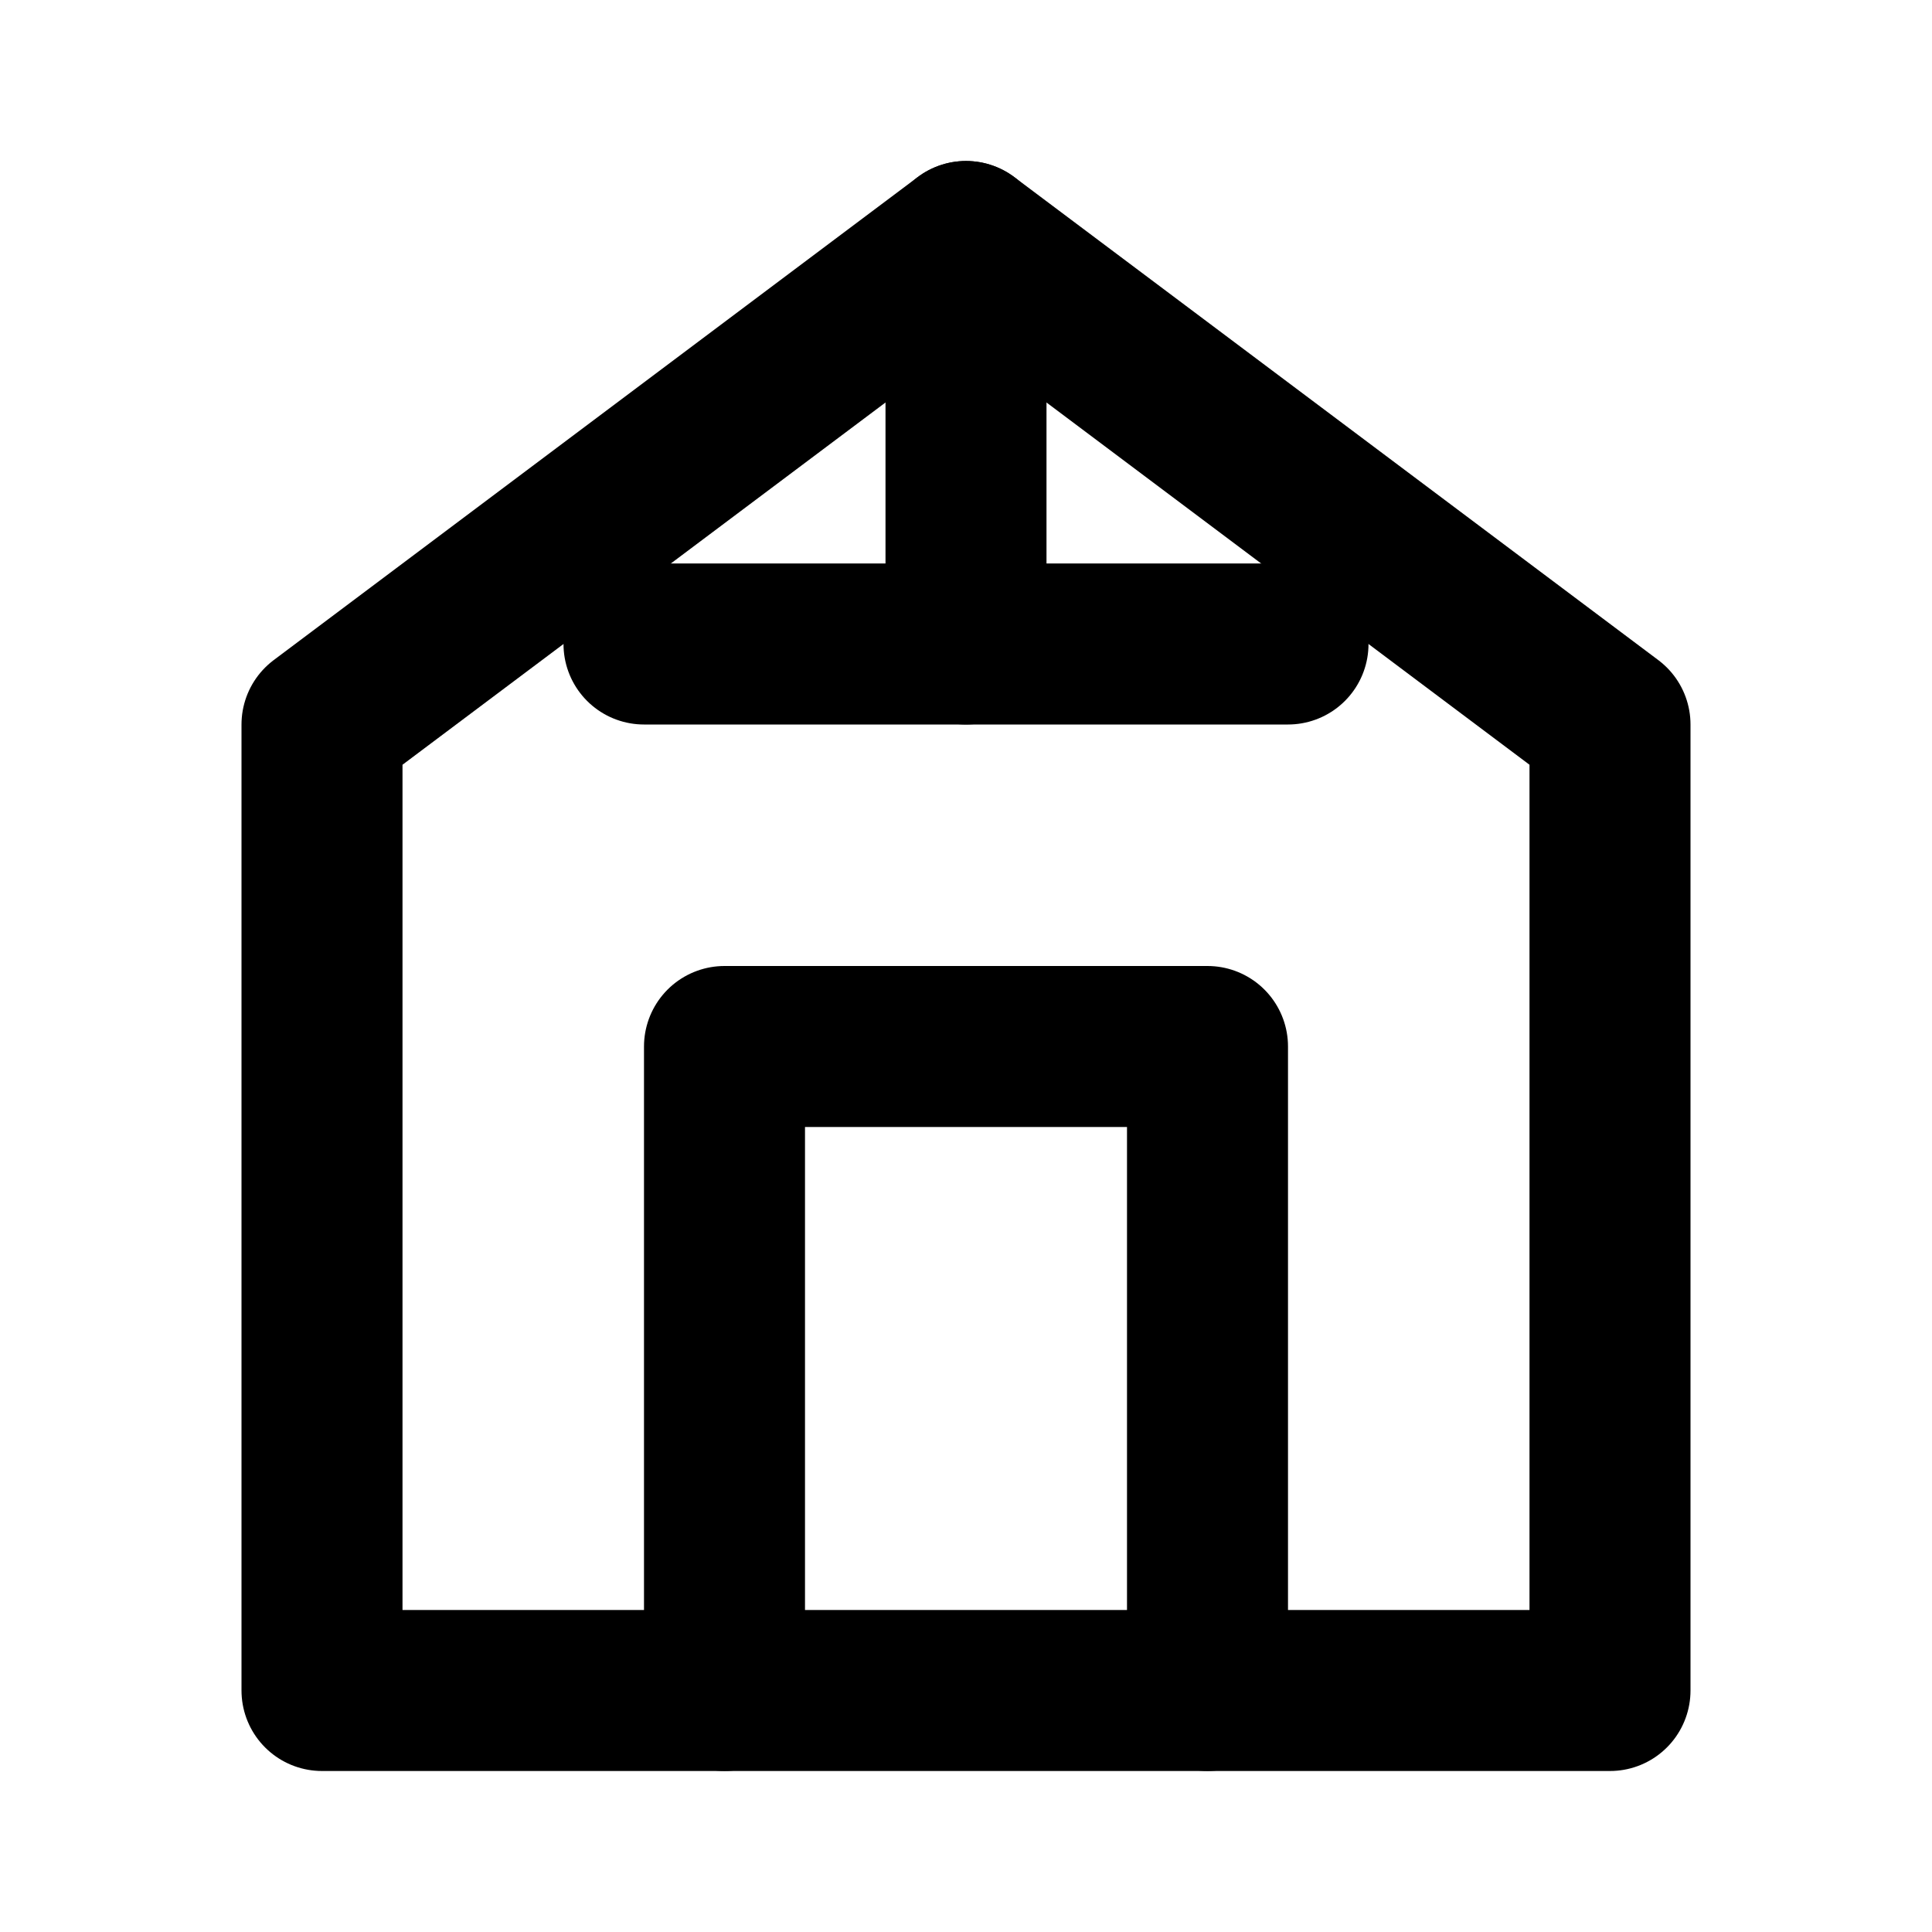 <?xml version="1.0" encoding="UTF-8"?>
<svg width="200" height="200" viewBox="0 0 24 24" fill="none" xmlns="http://www.w3.org/2000/svg">
  <path d="M12 3L4 9V21H20V9L12 3Z" stroke="currentColor" stroke-width="2" stroke-linecap="round" stroke-linejoin="round"/>
  <path d="M9 21V13H15V21" stroke="currentColor" stroke-width="2" stroke-linecap="round" stroke-linejoin="round"/>
  <path d="M12 3V8" stroke="currentColor" stroke-width="2" stroke-linecap="round" stroke-linejoin="round"/>
  <path d="M8 8H16" stroke="currentColor" stroke-width="2" stroke-linecap="round" stroke-linejoin="round"/>
</svg>
